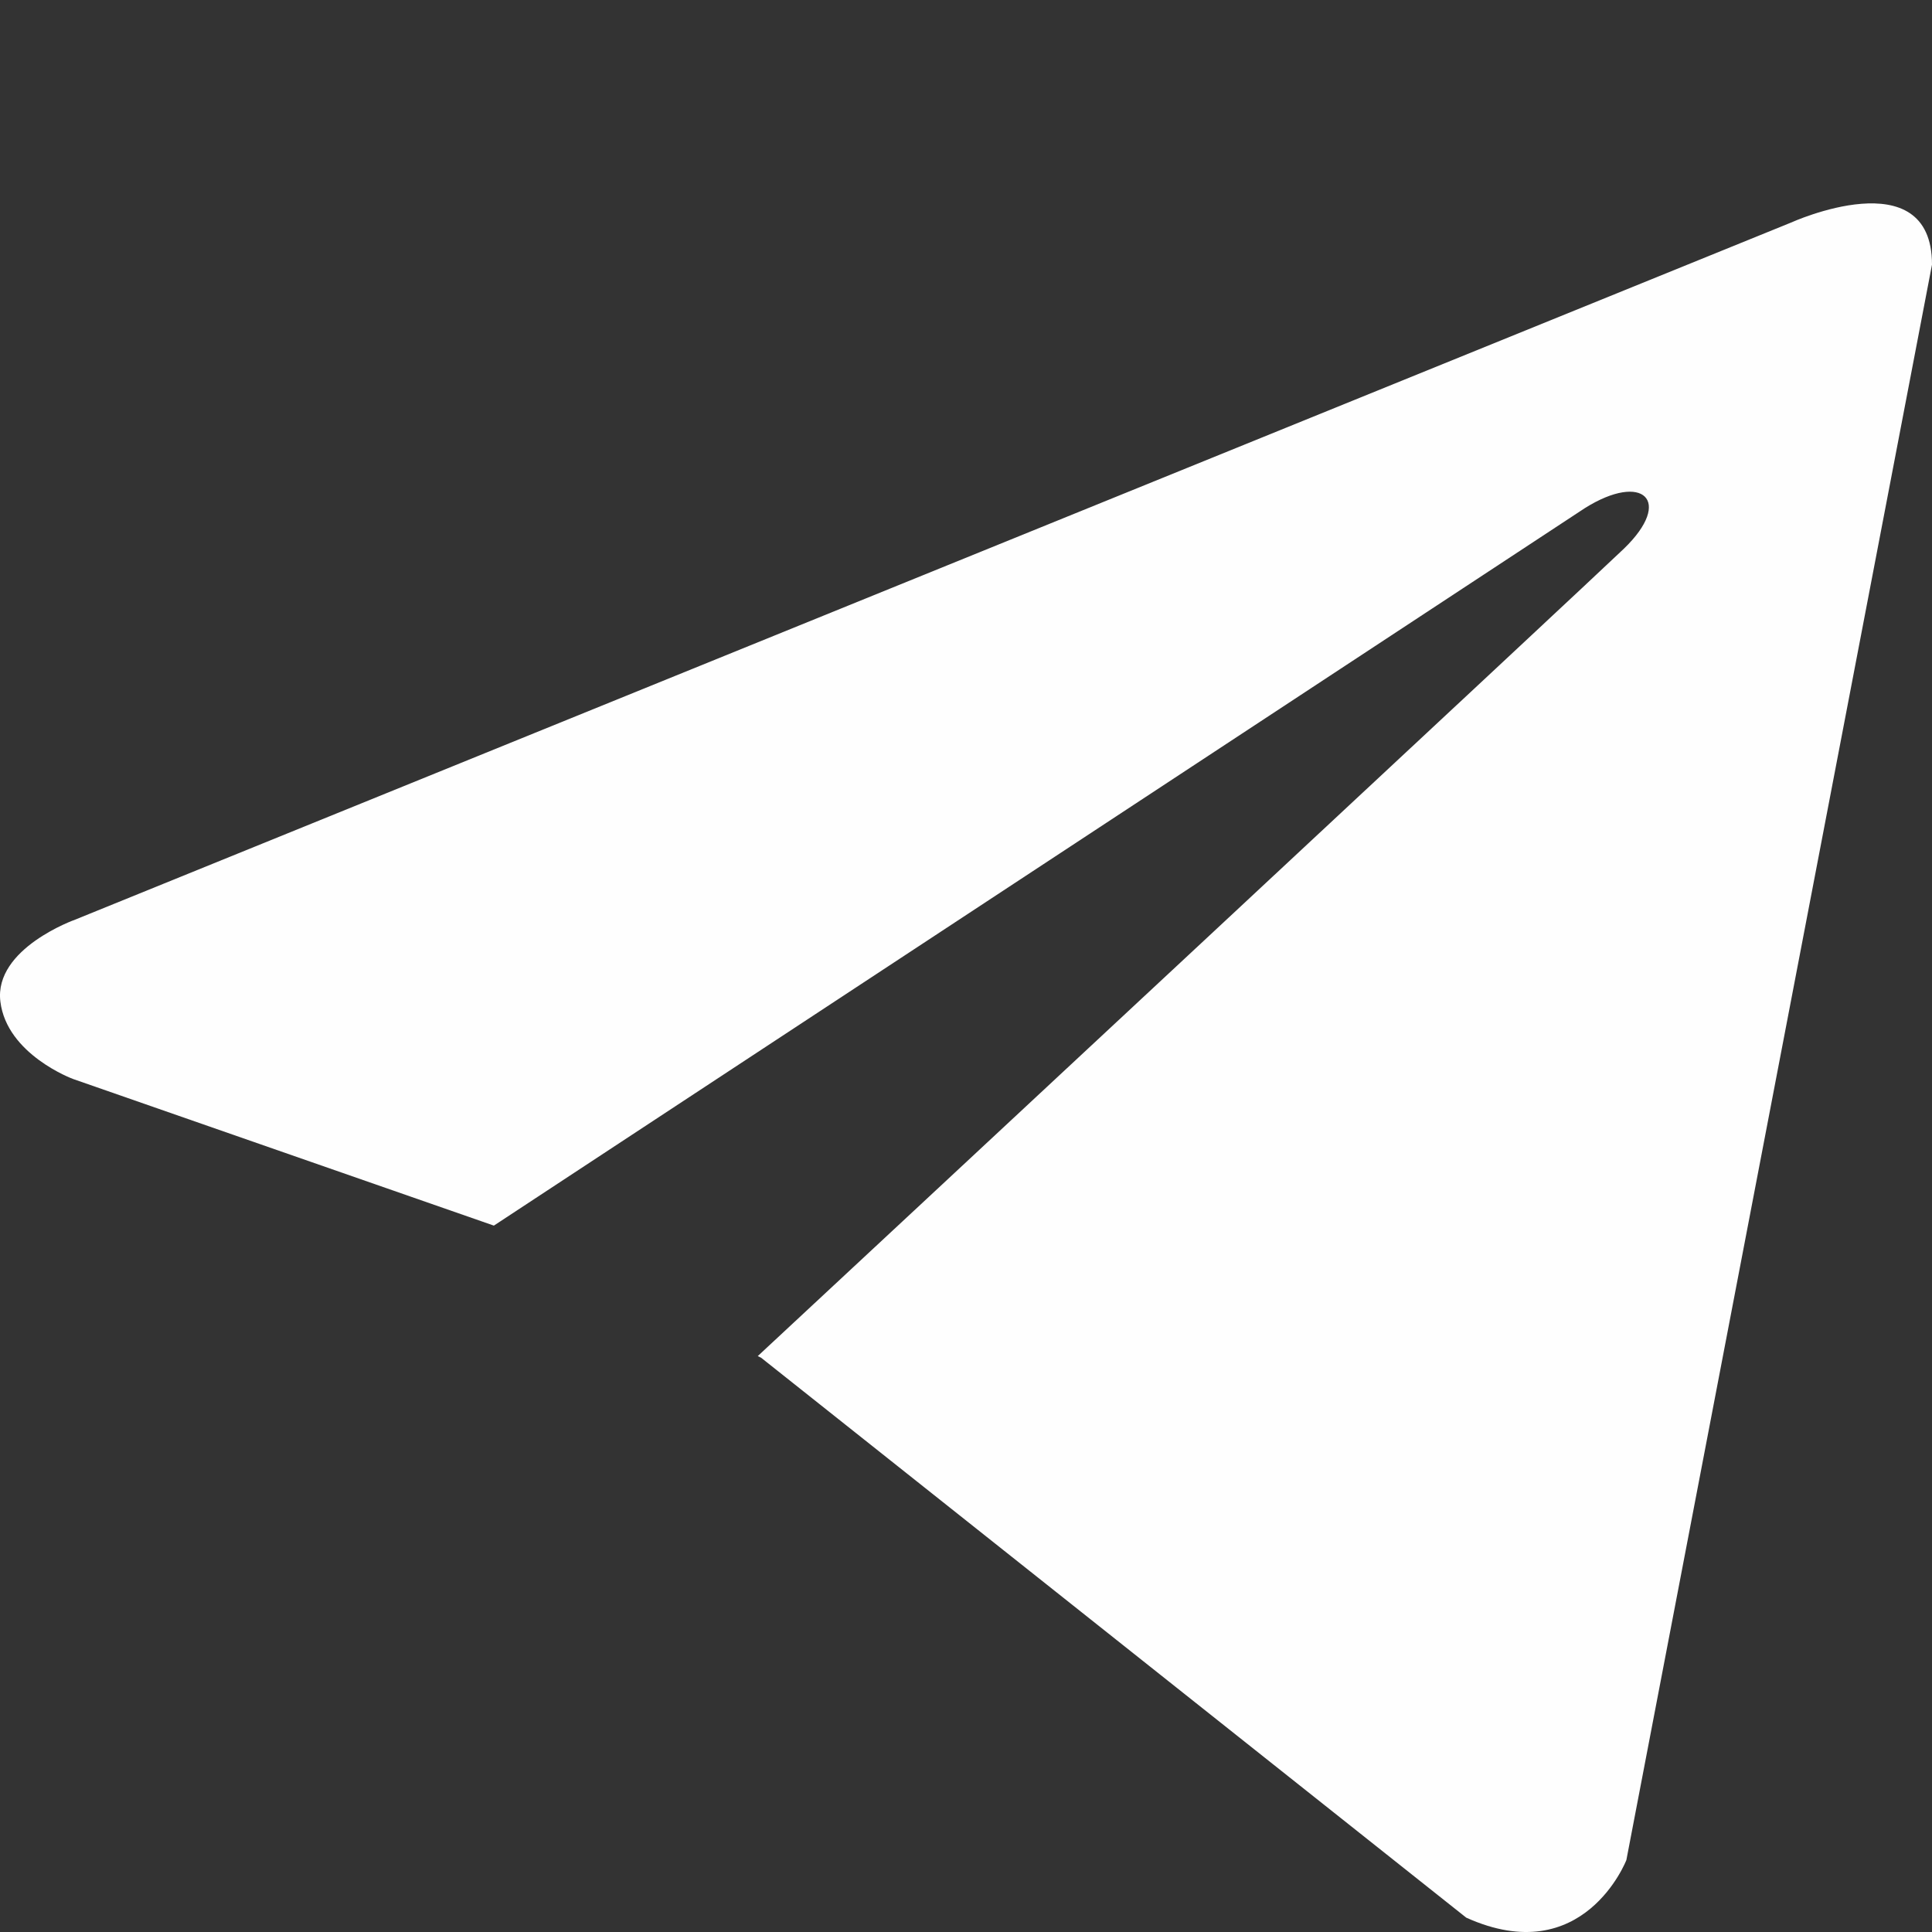 <svg width="32" height="32" viewBox="0 0 32 32" fill="none" xmlns="http://www.w3.org/2000/svg">
<rect x="0" y="0" width="32" height="32" fill="#333333" stroke="none"/>
<path d="M32 4.383L26.938 30.808C26.938 30.808 26.23 32.64 24.285 31.762L12.606 22.488L12.551 22.461C14.129 20.994 26.362 9.604 26.897 9.088C27.724 8.289 27.21 7.813 26.249 8.417L8.18 20.3L1.209 17.871C1.209 17.871 0.112 17.467 0.006 16.588C-0.101 15.708 1.245 15.232 1.245 15.232L29.664 3.687C29.664 3.687 32 2.624 32 4.383Z" fill="#FEFEFE"/>
</svg>
